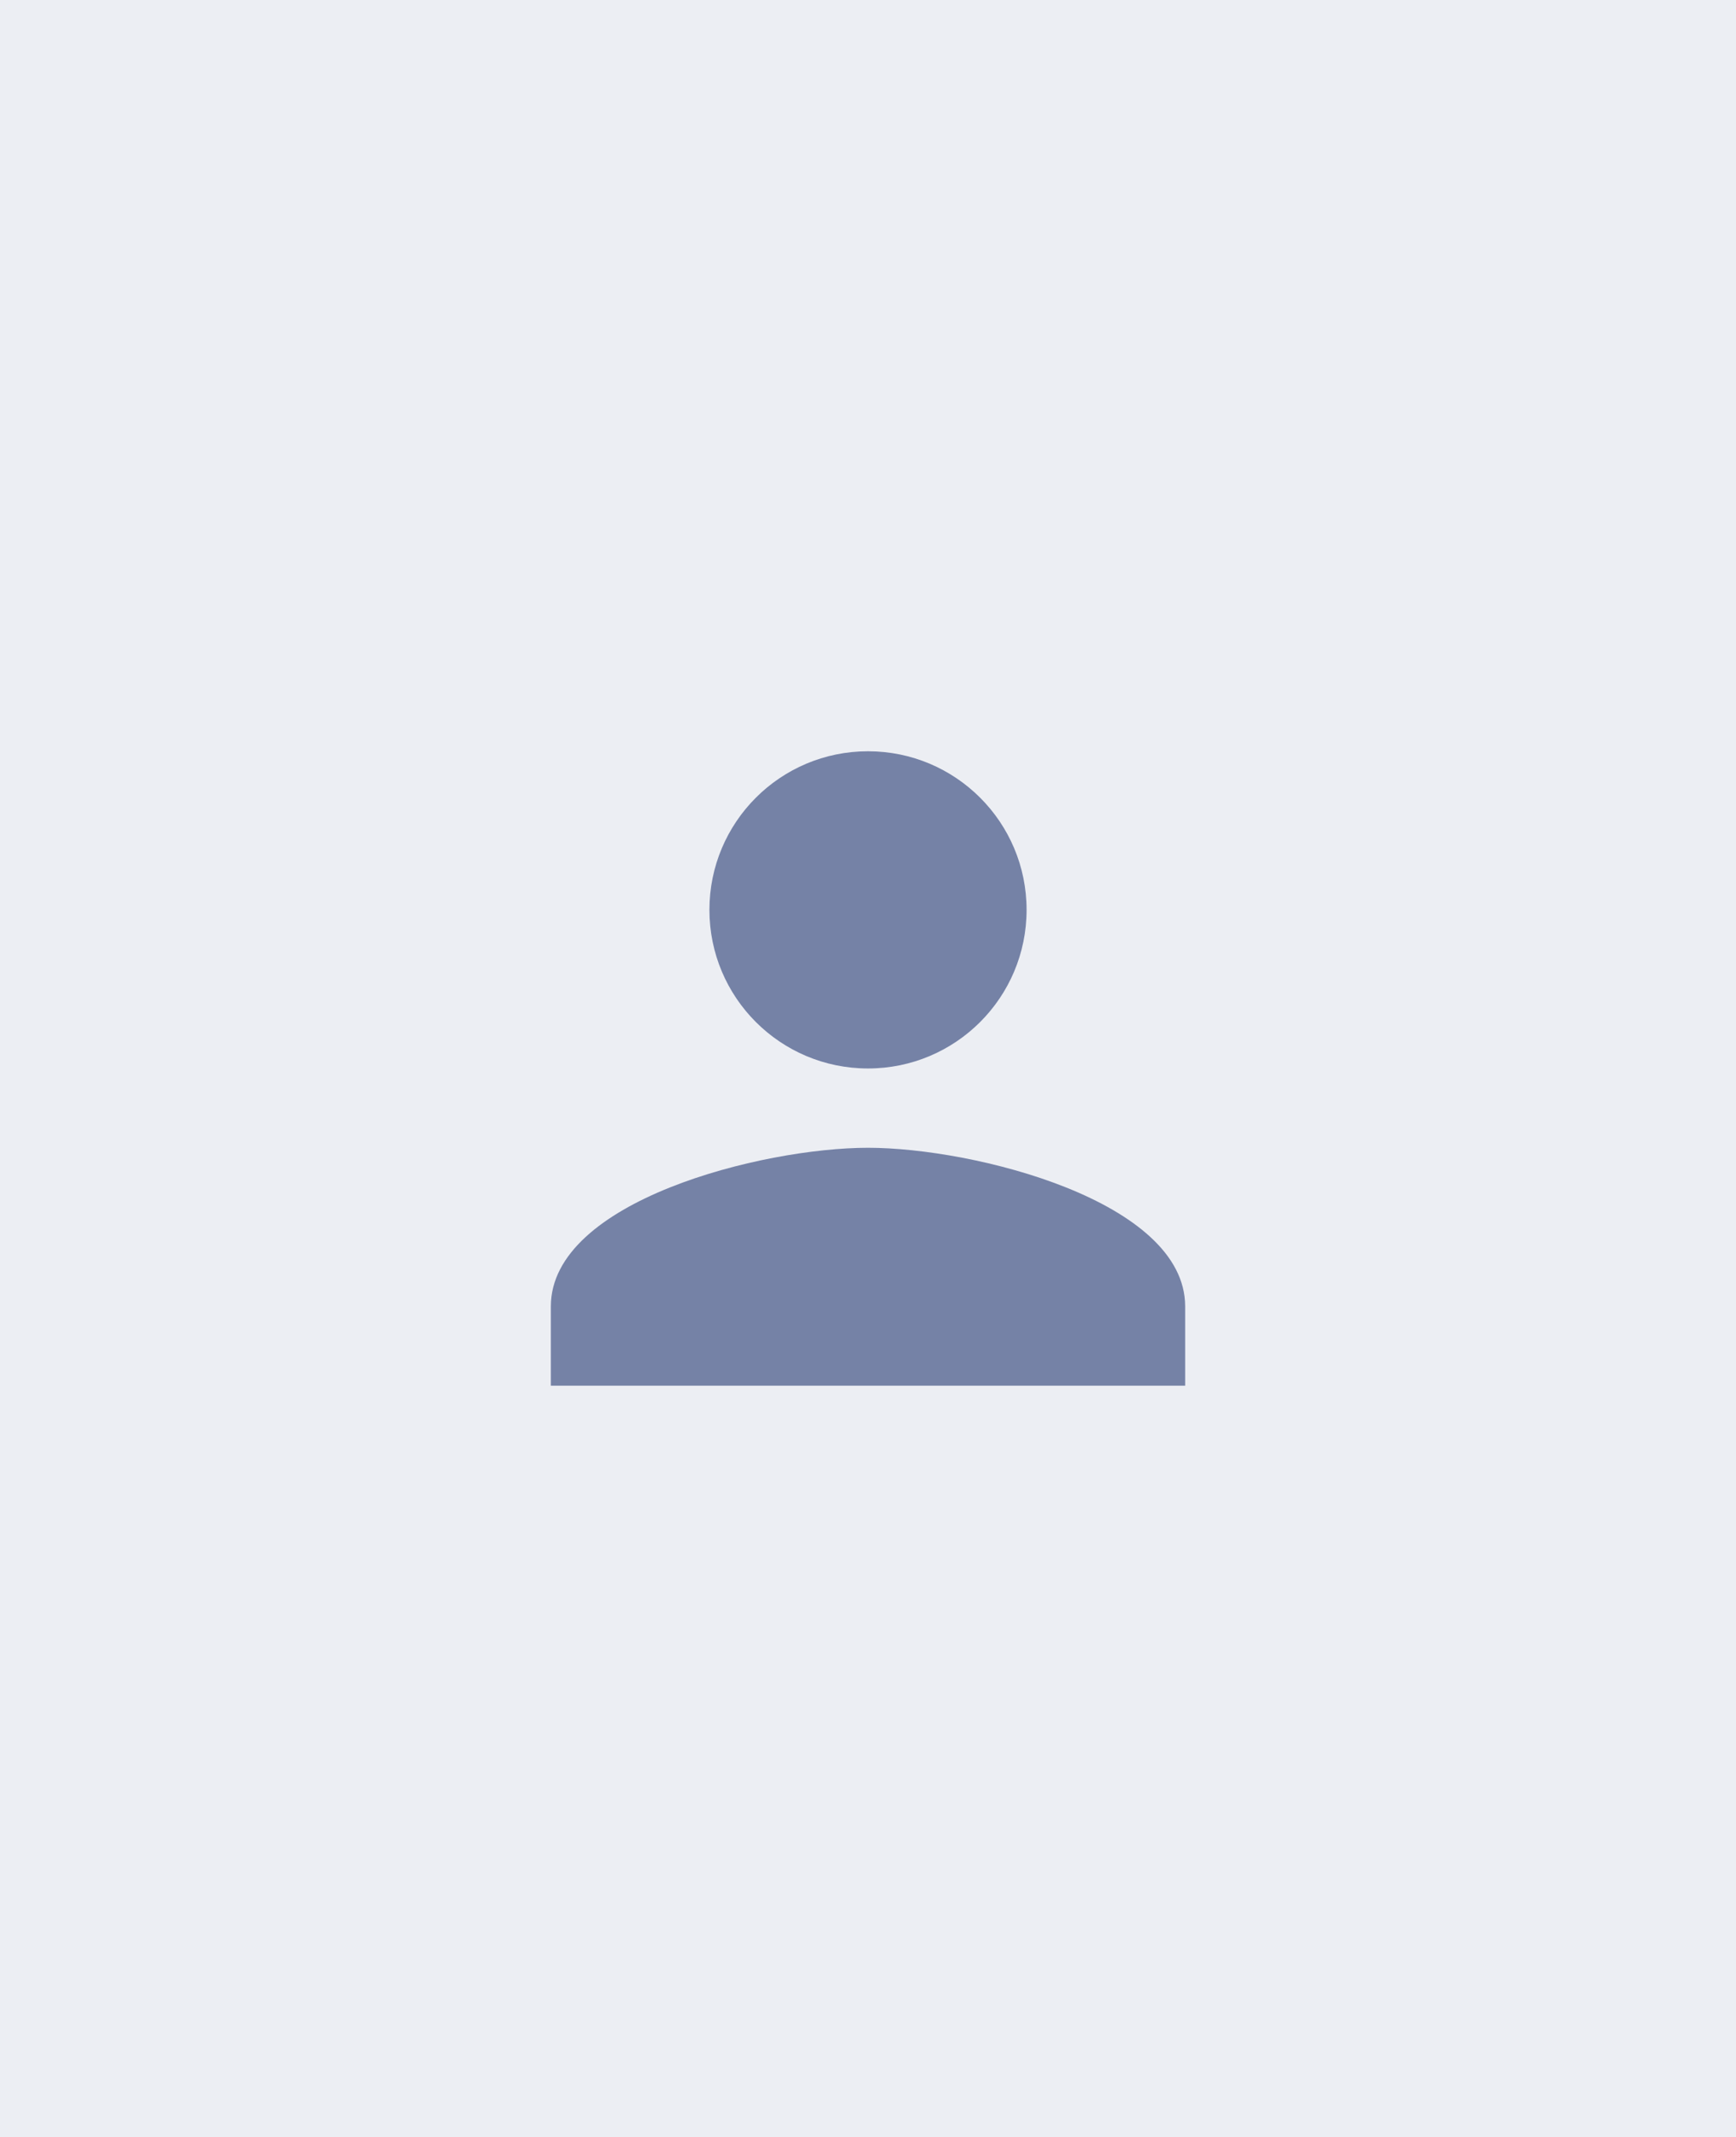 <svg width="104" height="128" viewBox="0 0 104 128" fill="none" xmlns="http://www.w3.org/2000/svg">
<rect opacity="0.1" width="104" height="128" fill="#435586"/>
<path opacity="0.7" d="M52 64C57.249 64 61.5 59.749 61.5 54.5C61.5 49.251 57.249 45 52 45C46.751 45 42.5 49.251 42.5 54.5C42.5 59.749 46.751 64 52 64ZM52 68.75C45.659 68.75 33 71.933 33 78.25V83H71V78.25C71 71.933 58.341 68.75 52 68.75Z" fill="#435586"/>
</svg>
